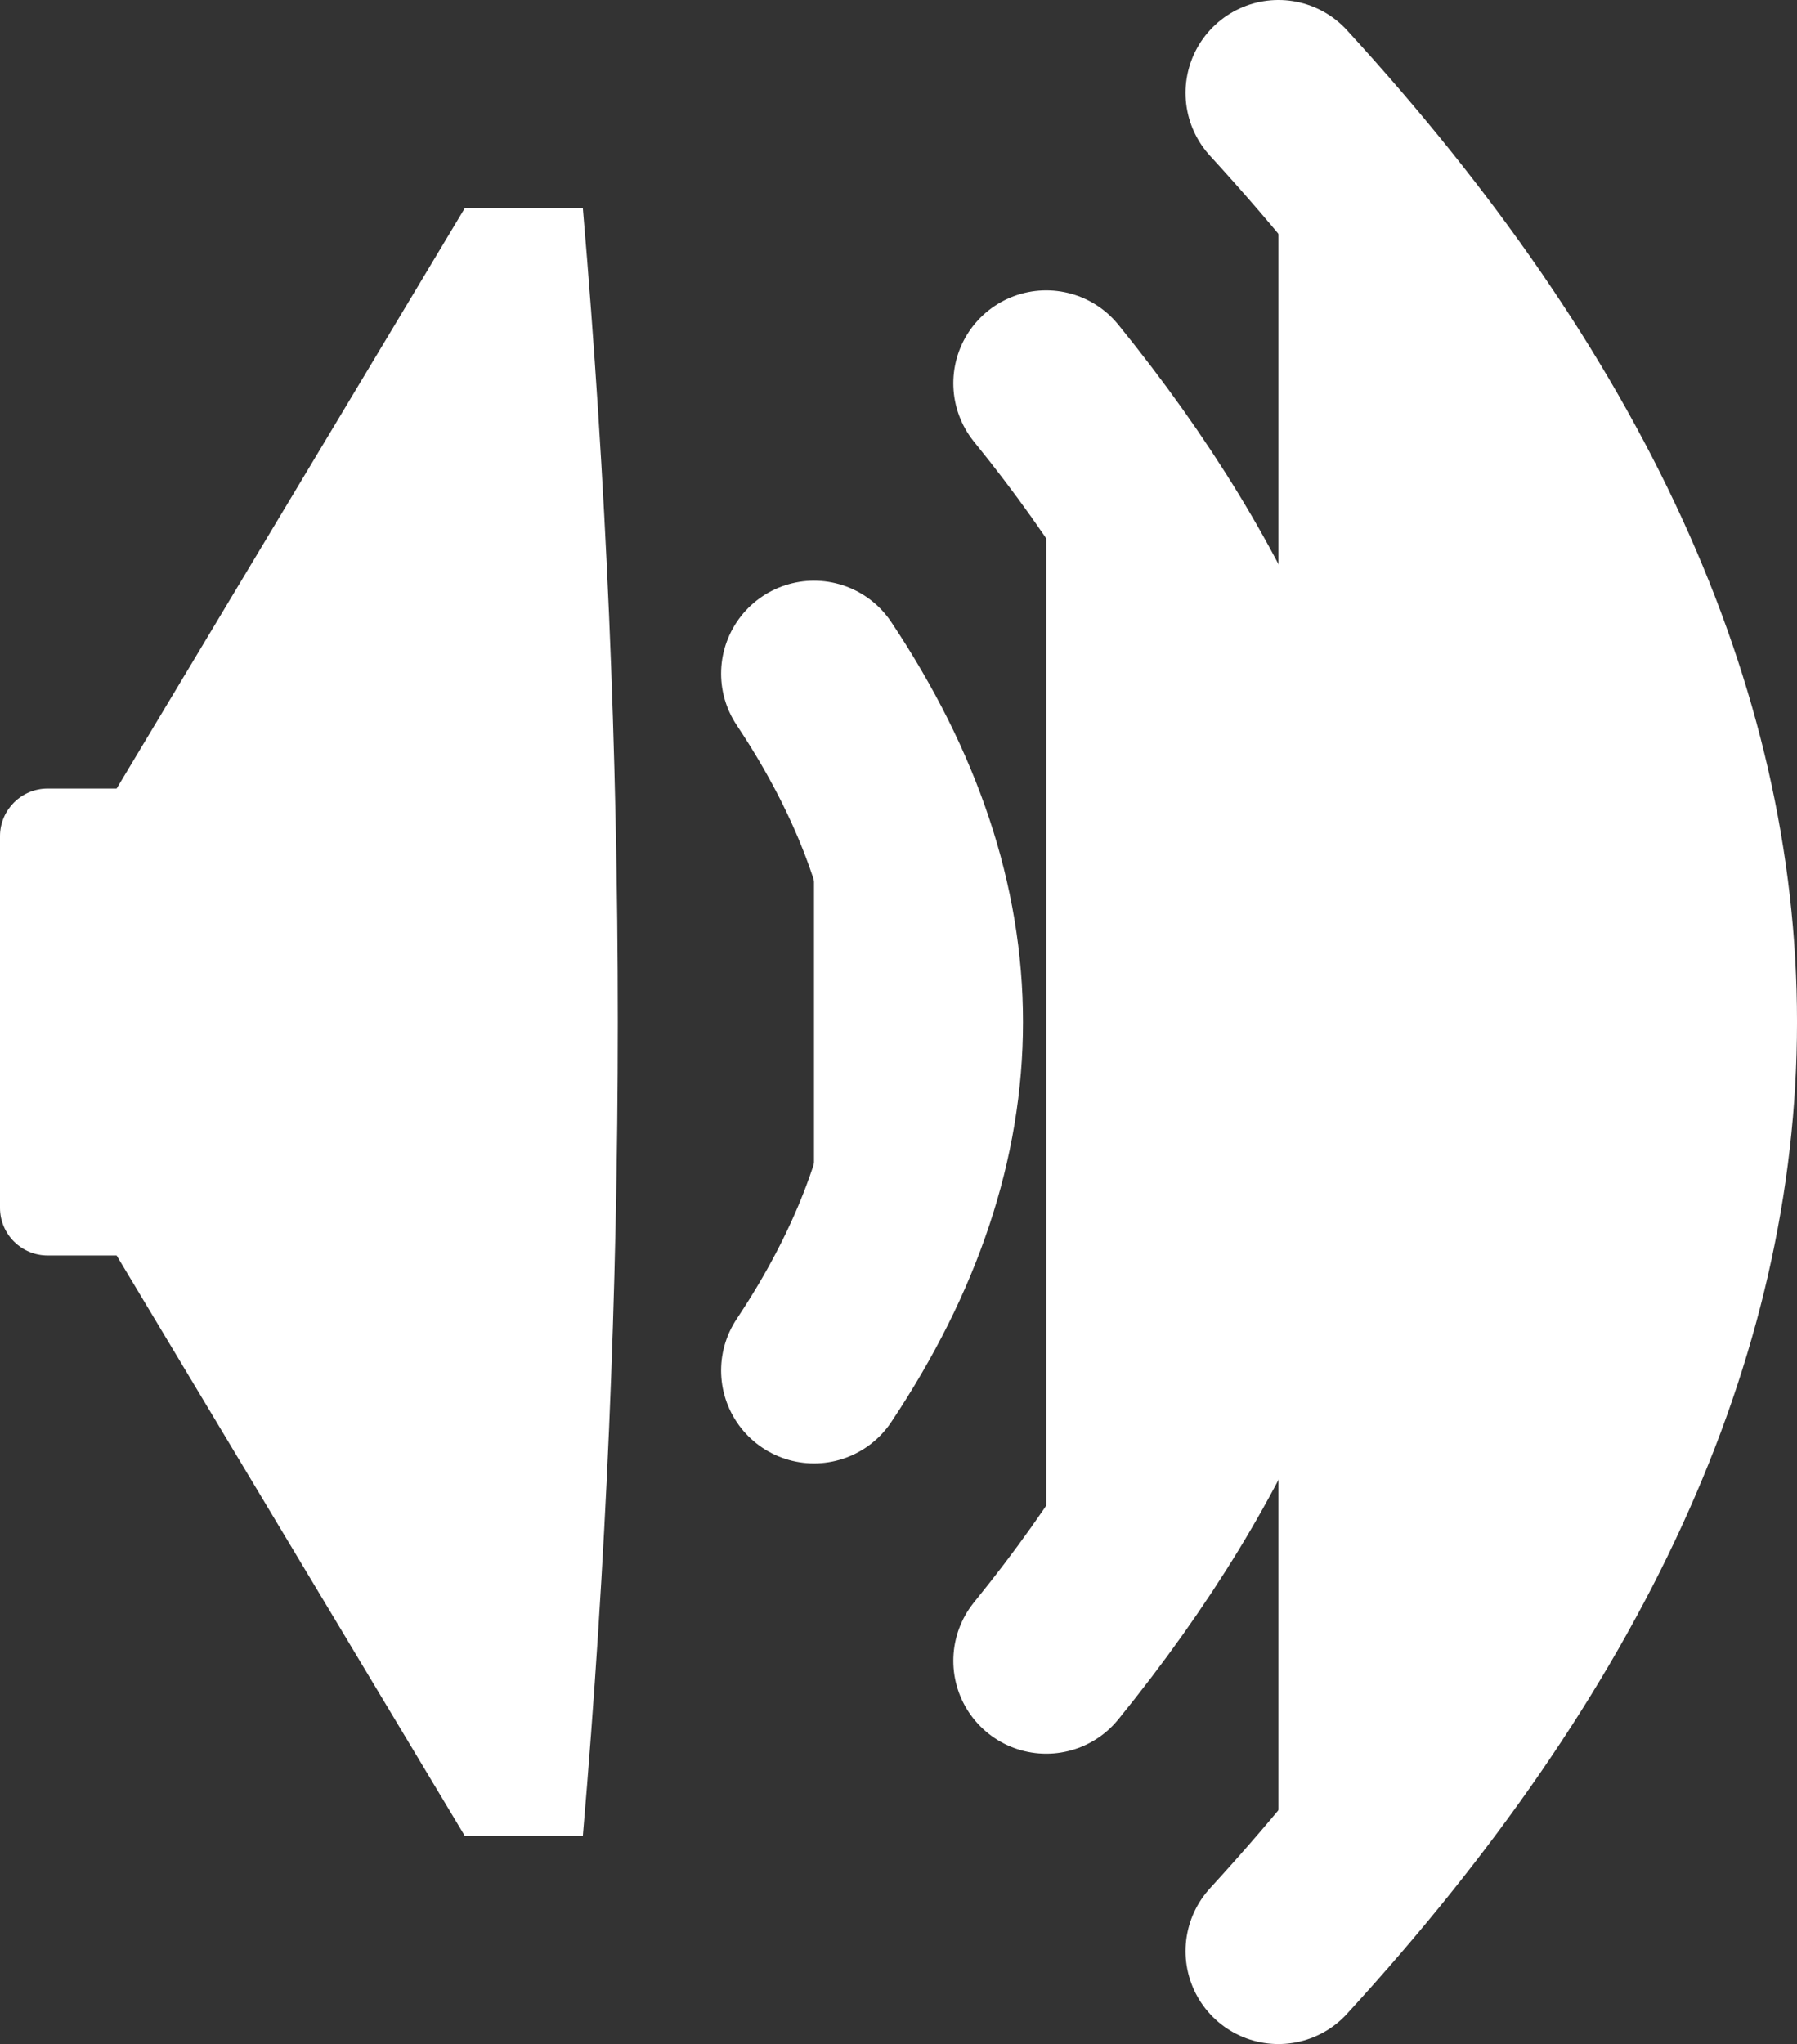 <?xml version="1.0" encoding="UTF-8"?>
<svg id="Layer_1" data-name="Layer 1" xmlns="http://www.w3.org/2000/svg" viewBox="0 0 759.74 864">
  <rect x="0" y="0" width="759.74" height="864" fill="#333333" stroke="none"/>
  <defs>
    <style>
      .cls-1 {
        stroke-miterlimit: 10;
      }

      .cls-1, .cls-2 {
        fill: #fff;
        stroke: #fff;
      }

      .cls-2 {
        stroke-linecap: round;
        stroke-miterlimit: 39.27;
        stroke-width: 78.55px;
      }
    </style>
  </defs>
  <path class="cls-1" d="M.5,353.45c0-10.84,8.79-19.64,19.64-19.64h29.45L196.86,88.36h49.09c19.64,229.09,19.64,458.18,0,687.27h-49.09L49.59,530.18H20.14c-10.84,0-19.64-8.79-19.64-19.64v-157.09Z"/>
  <path class="cls-2" d="M344.14,284.73c65.45,98.18,65.45,196.36,0,294.55"/>
  <path class="cls-2" d="M442.32,162c146.16,180,146.16,360,0,540"/>
  <path class="cls-2" d="M540.5,39.27c239.96,261.82,239.96,523.64,0,785.45"/>
</svg>